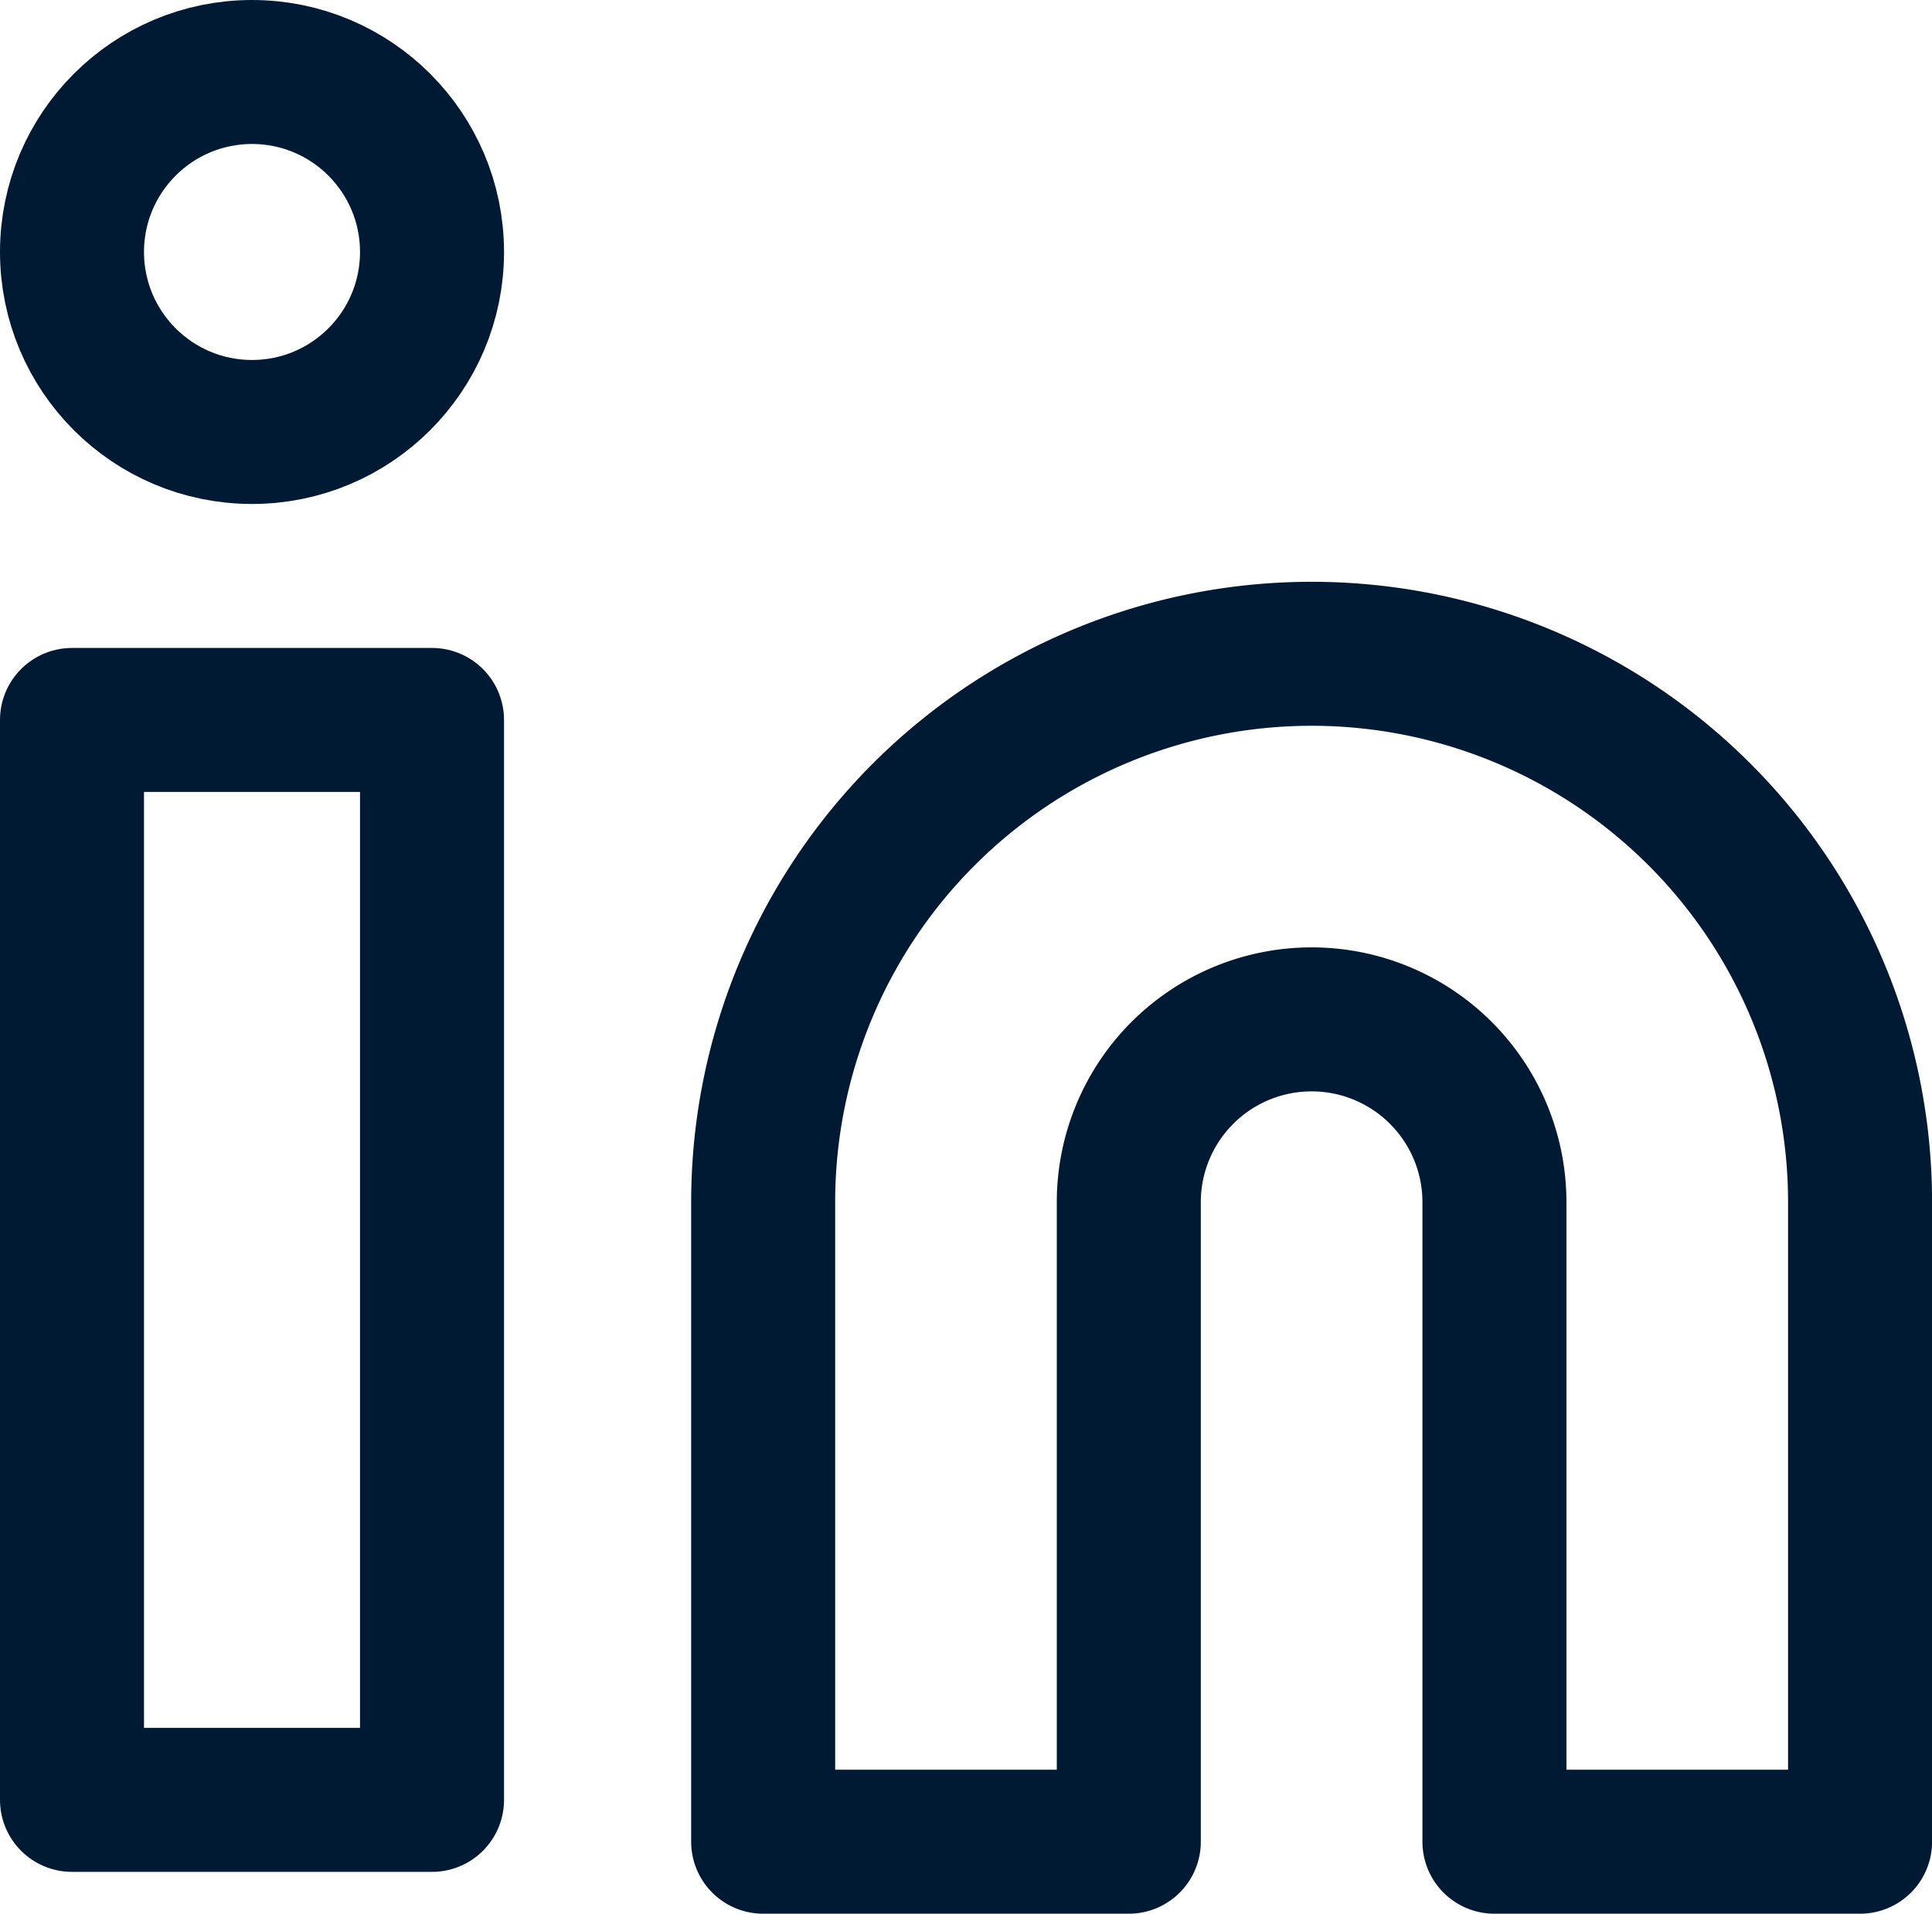 <svg xmlns="http://www.w3.org/2000/svg" width="26.832" height="26.585" viewBox="0 0 26.832 26.585"><g transform="translate(0.873 1.162)"><path d="M17.617,8a7.617,7.617,0,0,1,7.617,7.617V24.5H20.156V15.617a2.539,2.539,0,1,0-5.078,0V24.5H10V15.617A7.617,7.617,0,0,1,17.617,8Z" transform="translate(-0.274 -0.081)" fill="none" stroke="#001a34" stroke-linecap="round" stroke-linejoin="round" stroke-width="2"/><rect width="5" height="15" transform="translate(0.127 8.838)" fill="none" stroke="#001a34" stroke-linecap="round" stroke-linejoin="round" stroke-width="2"/><circle cx="2.5" cy="2.5" r="2.5" transform="translate(0.127 -0.162)" fill="none" stroke="#001a34" stroke-linecap="round" stroke-linejoin="round" stroke-width="2"/></g></svg>